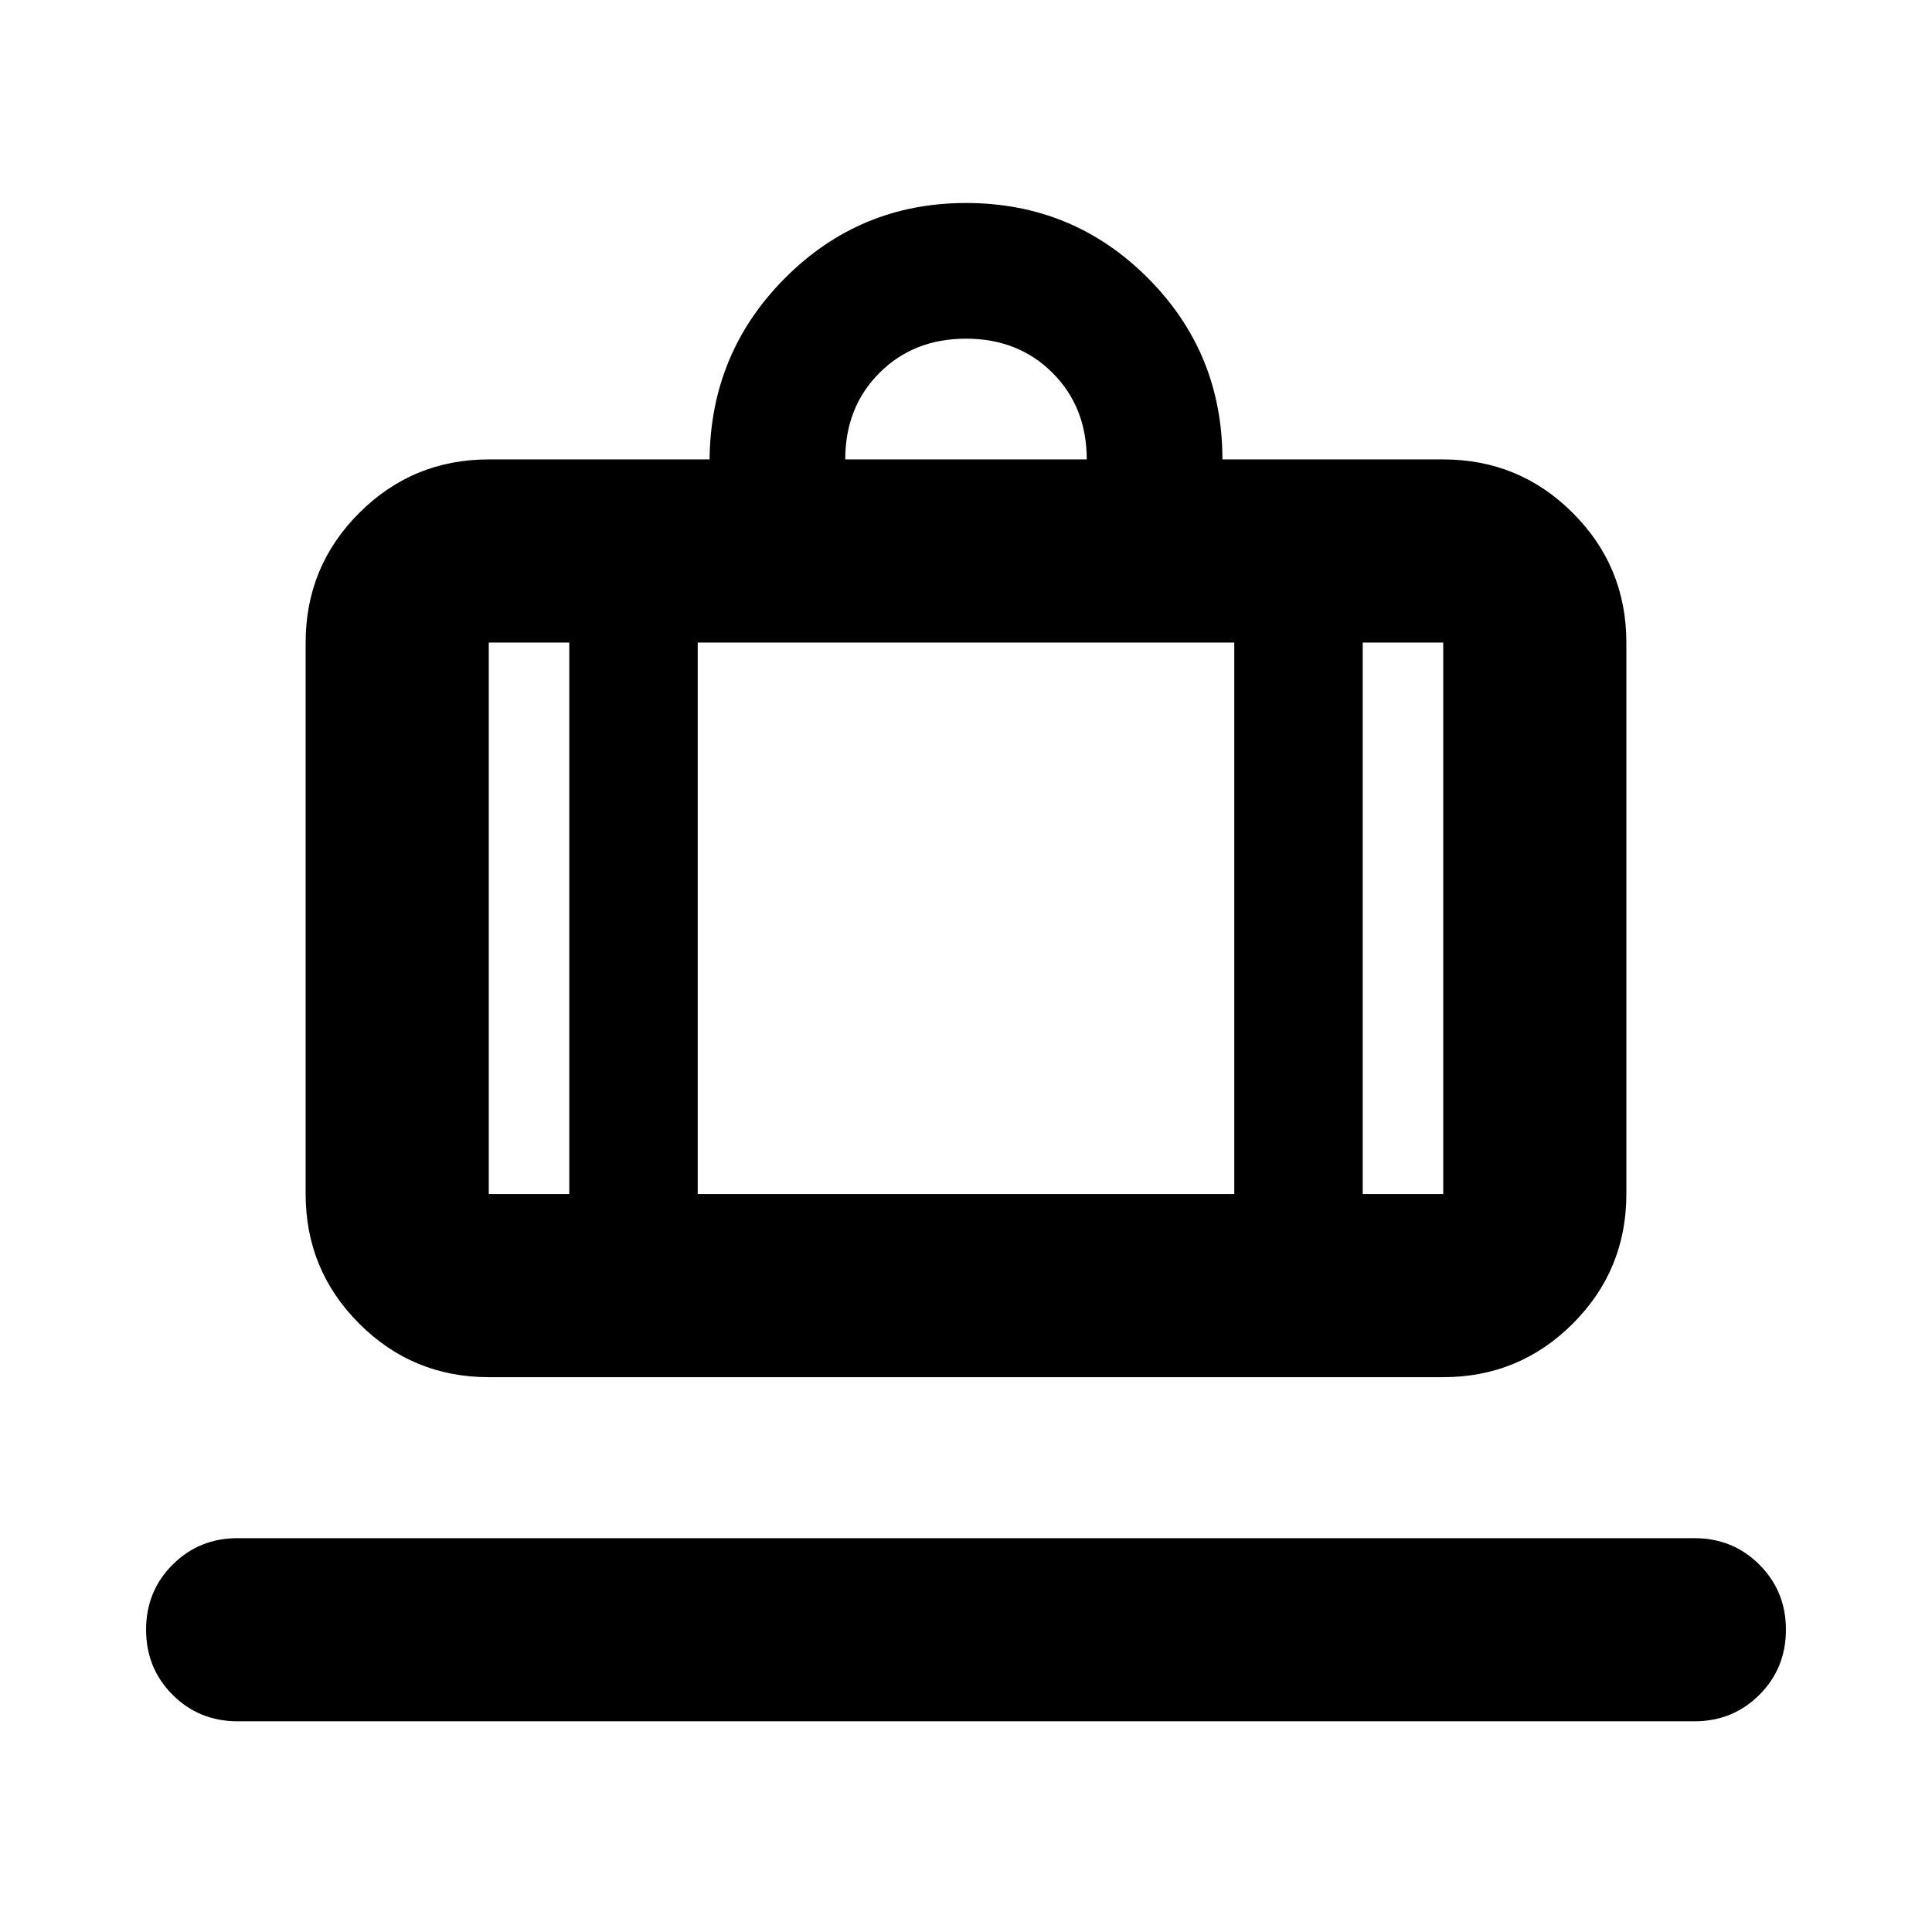 <svg xmlns="http://www.w3.org/2000/svg" height="24" viewBox="0 -960 960 960" width="24"><path d="M118.087-104.695q-19.152 0-32.326-13.174t-13.174-32.326q0-19.153 13.174-32.327t32.326-13.174h723.826q19.152 0 32.326 13.174t13.174 32.327q0 19.152-13.174 32.326t-32.326 13.174H118.087ZM242.87-275.696q-37.783 0-64.392-26.608-26.609-26.609-26.609-64.392v-274.021q0-37.783 26.609-64.392 26.609-26.609 64.392-26.609h109.717q.478-53.108 37.63-90.261Q427.37-859.131 480-859.131q53.089 0 90.251 37.162 37.162 37.162 37.162 90.251H717.13q37.783 0 64.392 26.609 26.609 26.609 26.609 64.392v274.021q0 37.783-26.609 64.392-26.609 26.608-64.392 26.608H242.87Zm434.26-91h40v-274.021h-40v274.021ZM420-731.718h120q0-26-17-43t-43-17q-26 0-43 17t-17 43ZM282.87-366.696v-274.021h-40v274.021h40Zm63.826-274.021v274.021h266.608v-274.021H346.696ZM282.87-366.696h63.826-63.826Zm394.26 0h-63.826 63.826Zm-394.26 0h-40 40Zm63.826 0h266.608-266.608Zm330.434 0h40-40Z"/></svg>